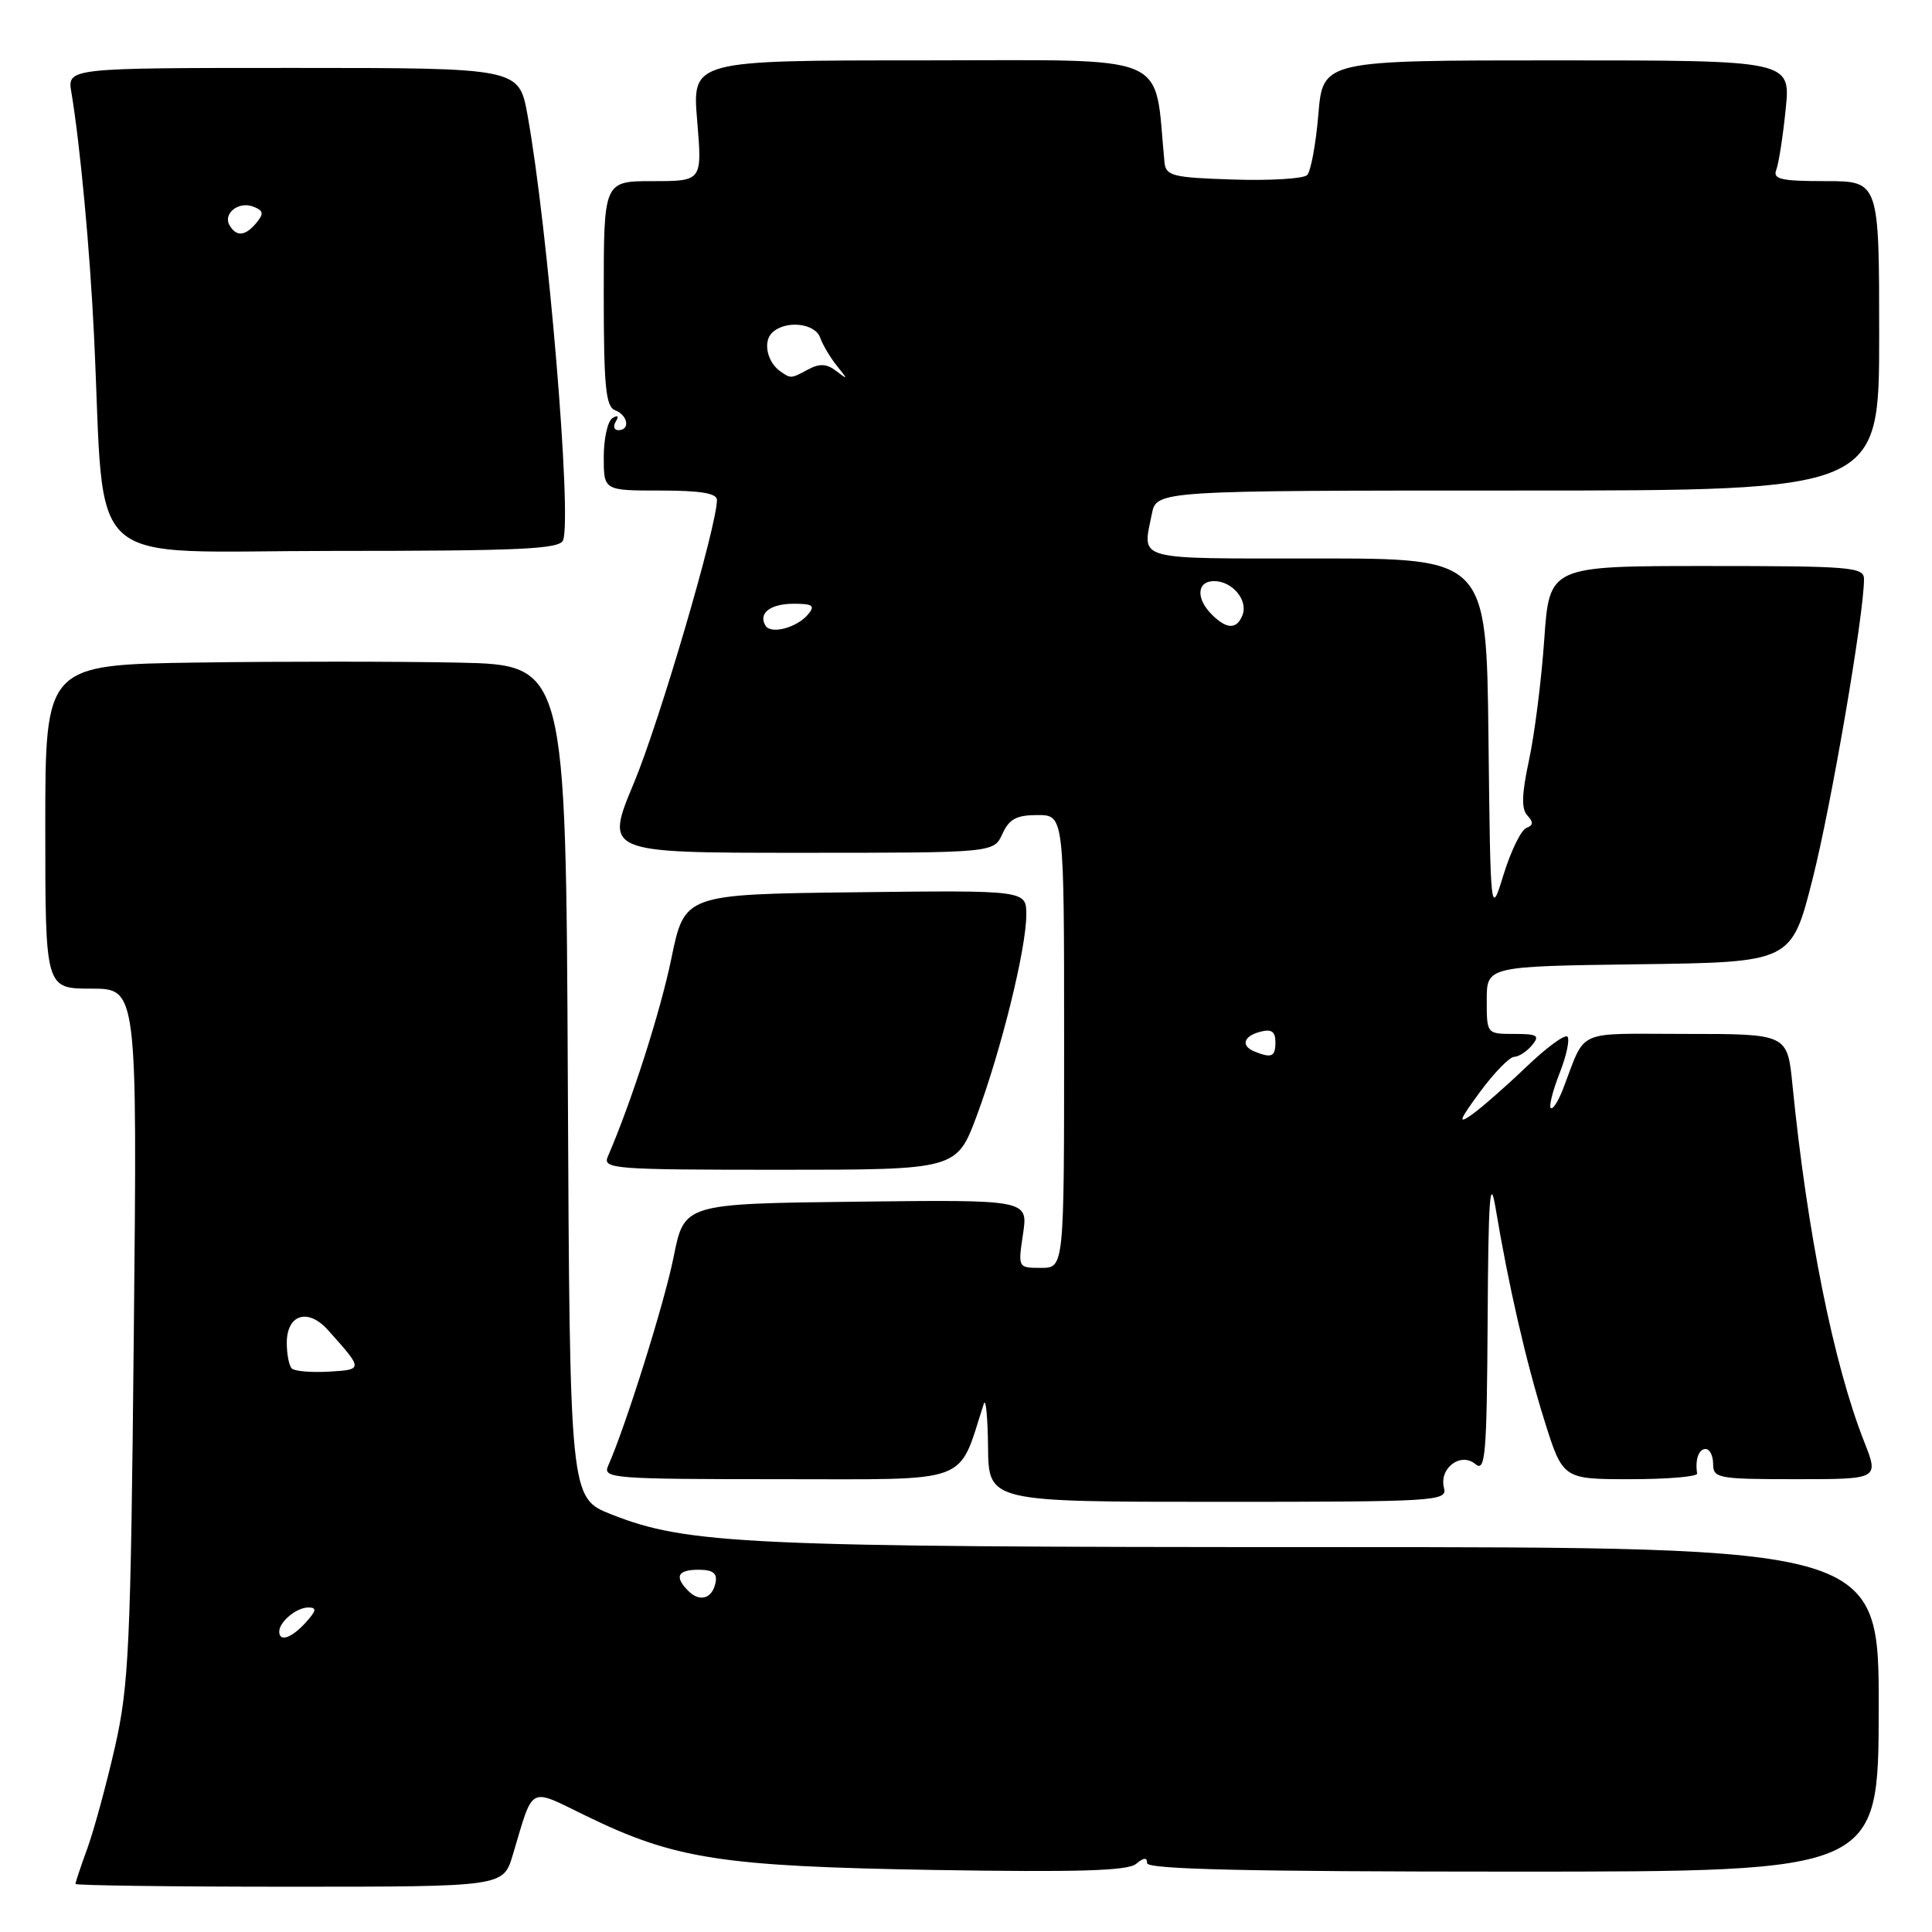 <?xml version="1.0" encoding="UTF-8" standalone="no"?>
<!DOCTYPE svg PUBLIC "-//W3C//DTD SVG 1.1//EN" "http://www.w3.org/Graphics/SVG/1.1/DTD/svg11.dtd" >
<svg xmlns="http://www.w3.org/2000/svg" xmlns:xlink="http://www.w3.org/1999/xlink" version="1.1" viewBox="0 0 256 256">
 <g >
 <path fill="currentColor"
d=" M 67.94 245.81 C 70.75 236.42 69.93 236.86 77.67 240.62 C 89.44 246.35 95.58 247.30 123.78 247.78 C 142.76 248.09 149.42 247.90 150.53 246.98 C 151.56 246.12 152.00 246.09 152.00 246.88 C 152.00 247.69 165.29 248.00 200.45 248.00 C 248.90 248.00 248.90 248.00 248.94 226.50 C 248.97 205.00 248.97 205.00 175.56 205.00 C 98.82 205.00 91.07 204.64 81.00 200.66 C 75.50 198.49 75.50 198.49 75.24 143.30 C 74.98 88.11 74.98 88.11 60.74 87.80 C 52.91 87.64 37.39 87.63 26.25 87.79 C 6.00 88.08 6.00 88.08 6.00 109.54 C 6.00 131.00 6.00 131.00 12.09 131.00 C 18.19 131.00 18.19 131.00 17.73 176.75 C 17.32 218.26 17.08 223.33 15.23 231.50 C 14.10 236.45 12.46 242.47 11.59 244.88 C 10.71 247.28 10.00 249.42 10.00 249.63 C 10.00 249.83 22.75 250.00 38.34 250.00 C 66.68 250.00 66.68 250.00 67.94 245.81 Z  M 191.34 197.18 C 190.65 194.56 193.53 192.36 195.50 194.00 C 196.82 195.10 197.01 192.86 197.12 174.87 C 197.21 158.87 197.43 155.68 198.16 160.00 C 199.88 170.32 202.22 180.49 204.65 188.25 C 207.09 196.00 207.09 196.00 216.04 196.00 C 220.97 196.00 224.95 195.66 224.88 195.25 C 224.59 193.42 225.08 192.00 226.00 192.00 C 226.55 192.00 227.00 192.90 227.00 194.00 C 227.00 195.88 227.67 196.00 237.99 196.00 C 248.97 196.00 248.97 196.00 247.02 191.05 C 242.96 180.76 239.45 163.27 237.51 143.75 C 236.84 137.00 236.84 137.00 223.40 137.00 C 208.44 137.00 210.26 136.18 207.07 144.39 C 206.45 145.98 205.74 147.07 205.48 146.82 C 205.23 146.56 205.76 144.47 206.67 142.17 C 207.57 139.86 208.03 137.70 207.69 137.36 C 207.35 137.02 204.87 138.84 202.19 141.42 C 199.50 143.99 196.26 146.83 194.99 147.72 C 193.14 149.02 193.35 148.43 196.09 144.71 C 197.97 142.16 200.01 140.06 200.63 140.04 C 201.25 140.02 202.32 139.32 203.00 138.50 C 204.07 137.21 203.73 137.00 200.62 137.00 C 197.00 137.00 197.00 137.00 197.00 132.52 C 197.00 128.04 197.00 128.04 217.19 127.77 C 237.38 127.50 237.38 127.50 240.17 116.50 C 242.64 106.77 246.98 81.49 246.99 76.75 C 247.00 75.14 245.34 75.00 226.15 75.00 C 205.30 75.00 205.30 75.00 204.62 84.75 C 204.25 90.11 203.34 97.28 202.61 100.69 C 201.63 105.24 201.57 107.19 202.39 108.06 C 203.21 108.94 203.17 109.37 202.25 109.71 C 201.57 109.96 200.22 112.71 199.25 115.83 C 197.50 121.50 197.50 121.50 197.23 97.75 C 196.96 74.00 196.96 74.00 174.48 74.00 C 150.02 74.00 151.38 74.37 152.62 68.12 C 153.25 65.00 153.25 65.00 201.12 65.00 C 249.00 65.00 249.00 65.00 249.00 44.50 C 249.00 24.00 249.00 24.00 241.89 24.00 C 235.96 24.00 234.88 23.75 235.37 22.49 C 235.69 21.66 236.25 18.06 236.61 14.49 C 237.28 8.00 237.28 8.00 206.28 8.00 C 175.29 8.00 175.29 8.00 174.69 15.15 C 174.36 19.09 173.69 22.71 173.20 23.20 C 172.72 23.68 168.31 23.95 163.41 23.79 C 155.34 23.53 154.48 23.31 154.30 21.50 C 152.86 6.73 155.88 8.00 122.28 8.00 C 91.71 8.00 91.71 8.00 92.38 16.00 C 93.05 24.00 93.05 24.00 86.52 24.00 C 80.00 24.00 80.00 24.00 80.00 38.89 C 80.00 51.21 80.26 53.89 81.50 54.36 C 83.21 55.02 83.54 57.00 81.94 57.00 C 81.36 57.00 81.20 56.48 81.60 55.85 C 82.04 55.13 81.87 54.96 81.15 55.40 C 80.52 55.80 80.00 58.12 80.00 60.56 C 80.00 65.00 80.00 65.00 87.50 65.00 C 92.84 65.00 95.00 65.36 95.00 66.25 C 94.99 69.72 87.38 95.64 84.00 103.74 C 80.13 113.00 80.13 113.00 105.91 113.00 C 131.68 113.00 131.68 113.00 132.82 110.50 C 133.72 108.52 134.69 108.00 137.48 108.00 C 141.00 108.00 141.00 108.00 141.00 138.00 C 141.00 168.00 141.00 168.00 137.94 168.00 C 134.88 168.00 134.88 168.00 135.56 163.48 C 136.23 158.96 136.23 158.96 113.45 159.23 C 90.67 159.50 90.67 159.50 89.27 166.50 C 88.06 172.58 82.89 189.05 80.57 194.25 C 79.84 195.89 81.27 196.00 103.31 196.00 C 129.08 196.00 126.85 196.83 130.36 186.00 C 130.62 185.18 130.88 187.76 130.92 191.75 C 131.00 199.00 131.00 199.00 161.41 199.00 C 190.32 199.00 191.79 198.91 191.34 197.18 Z  M 129.46 147.75 C 132.71 138.97 135.98 125.70 135.99 121.23 C 136.00 117.96 136.00 117.96 113.36 118.23 C 90.71 118.50 90.71 118.50 88.96 127.00 C 87.49 134.12 83.69 145.96 80.54 153.25 C 79.83 154.89 81.28 155.00 103.28 155.00 C 126.77 155.00 126.77 155.00 129.46 147.75 Z  M 74.61 71.59 C 75.80 68.46 72.61 30.25 69.90 15.25 C 68.77 9.00 68.77 9.00 38.84 9.00 C 8.91 9.00 8.91 9.00 9.46 12.25 C 10.61 19.12 11.91 32.99 12.46 44.50 C 13.99 76.21 10.42 73.00 44.12 73.00 C 69.01 73.00 74.15 72.76 74.61 71.59 Z  M 37.00 216.20 C 37.00 214.90 39.29 213.00 40.85 213.00 C 42.01 213.00 41.94 213.41 40.50 215.00 C 38.64 217.05 37.00 217.62 37.00 216.20 Z  M 91.21 210.81 C 89.32 208.92 89.77 208.00 92.57 208.00 C 94.44 208.00 95.06 208.46 94.82 209.67 C 94.41 211.82 92.75 212.35 91.21 210.81 Z  M 38.66 181.33 C 38.30 180.97 38.00 179.44 38.00 177.94 C 38.00 174.17 40.80 173.28 43.44 176.22 C 48.15 181.48 48.15 181.48 43.57 181.75 C 41.24 181.88 39.03 181.70 38.66 181.33 Z  M 166.25 139.34 C 164.38 138.58 164.74 137.30 167.00 136.71 C 168.48 136.32 169.00 136.68 169.00 138.09 C 169.00 140.02 168.51 140.25 166.25 139.34 Z  M 101.44 82.91 C 100.43 81.27 102.06 80.00 105.18 80.00 C 107.69 80.00 108.03 80.25 107.09 81.39 C 105.62 83.17 102.17 84.09 101.44 82.91 Z  M 160.57 81.43 C 158.43 79.29 158.59 77.00 160.88 77.00 C 163.28 77.00 165.40 79.53 164.64 81.49 C 163.90 83.43 162.55 83.41 160.57 81.43 Z  M 103.43 49.23 C 101.68 48.04 101.07 45.33 102.28 44.12 C 104.01 42.39 107.99 42.78 108.68 44.75 C 109.02 45.71 110.02 47.39 110.90 48.48 C 112.38 50.32 112.38 50.37 110.81 49.16 C 109.57 48.20 108.61 48.14 107.13 48.93 C 104.78 50.19 104.81 50.18 103.43 49.23 Z  M 30.45 29.91 C 29.47 28.34 31.58 26.62 33.55 27.38 C 34.91 27.90 34.99 28.30 33.99 29.51 C 32.53 31.27 31.37 31.41 30.45 29.91 Z "/>
</g>
</svg>